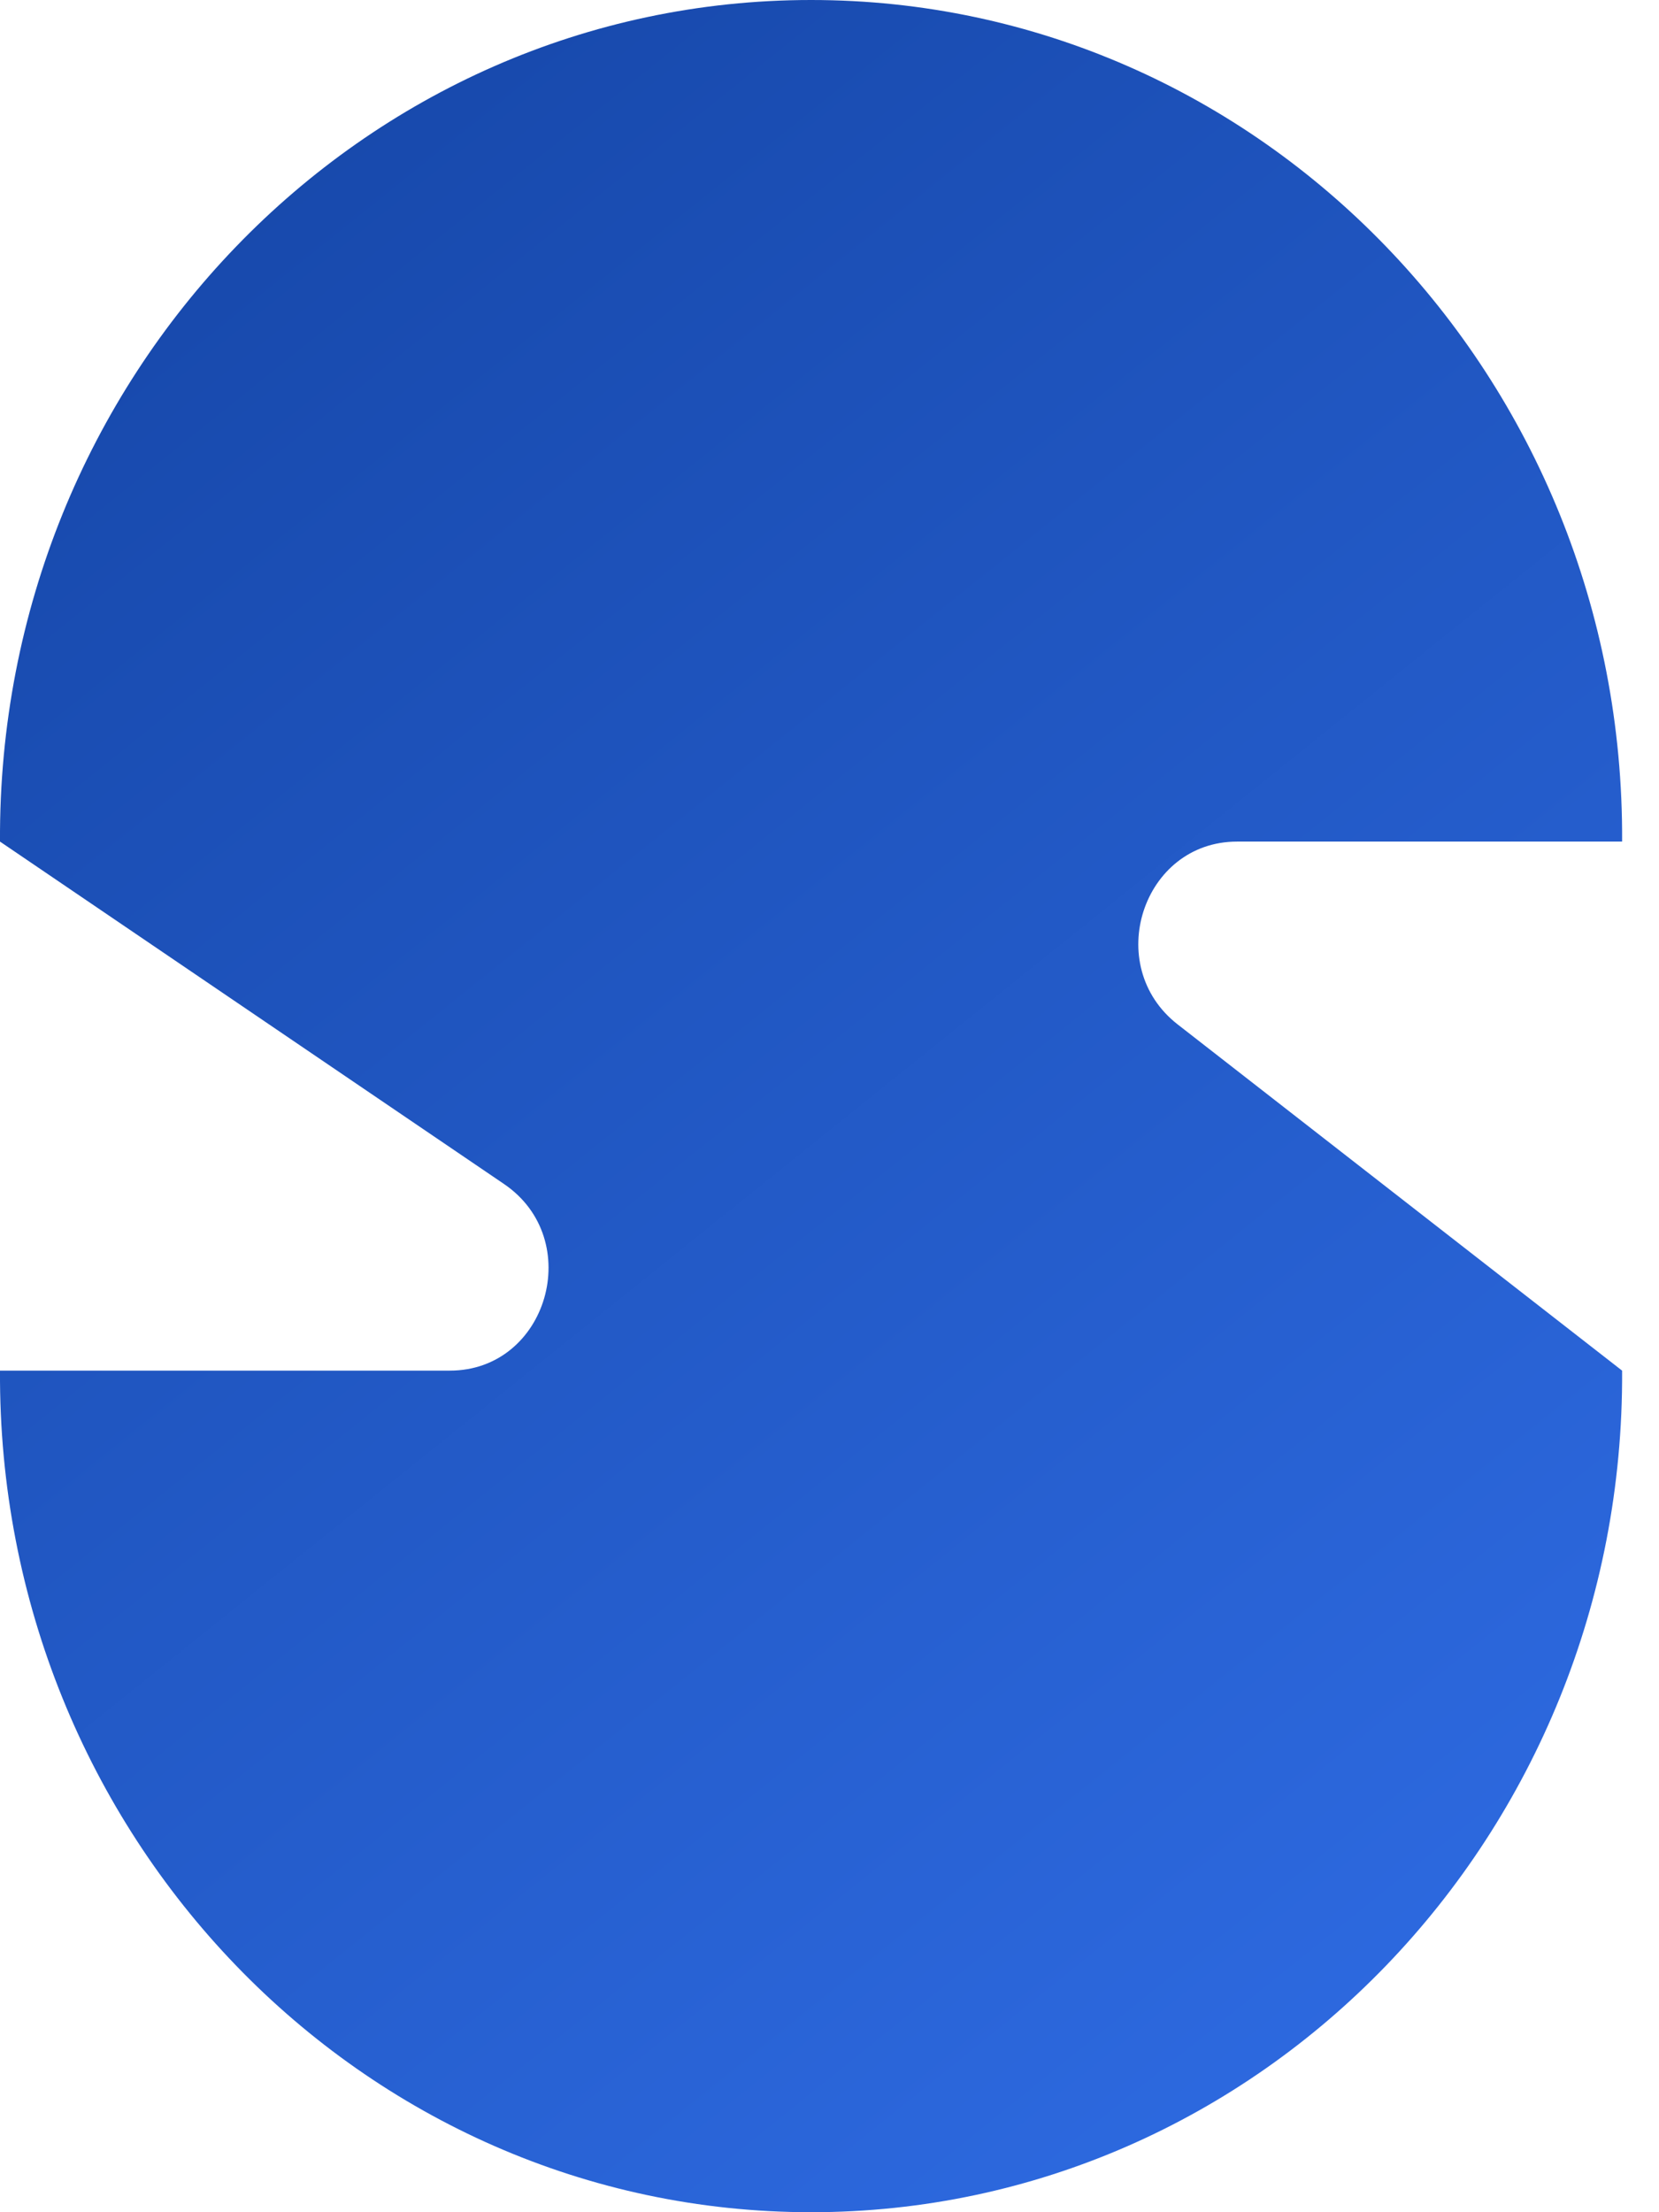 <svg width="21" height="28" viewBox="0 0 21 28" fill="none" xmlns="http://www.w3.org/2000/svg">
<path d="M15.659 10.652H20.533C20.566 4.774 15.957 0 10.267 0C4.576 0 -0.031 4.774 0 10.652L6.38 14.986C7.414 15.689 6.931 17.348 5.694 17.348H0C-0.031 23.226 4.577 28 10.267 28C15.956 28 20.566 23.226 20.533 17.348L14.907 12.966C13.952 12.222 14.462 10.652 15.659 10.652Z" fill="url(#paint0_linear_7004_2416)"/>
<defs>
<linearGradient id="paint0_linear_7004_2416" x1="2.2" y1="0.778" x2="21.925" y2="25.326" gradientUnits="userSpaceOnUse">
<stop stop-color="#1647A9"/>
<stop offset="1" stop-color="#2F6CE4"/>
</linearGradient>
</defs>
</svg>
